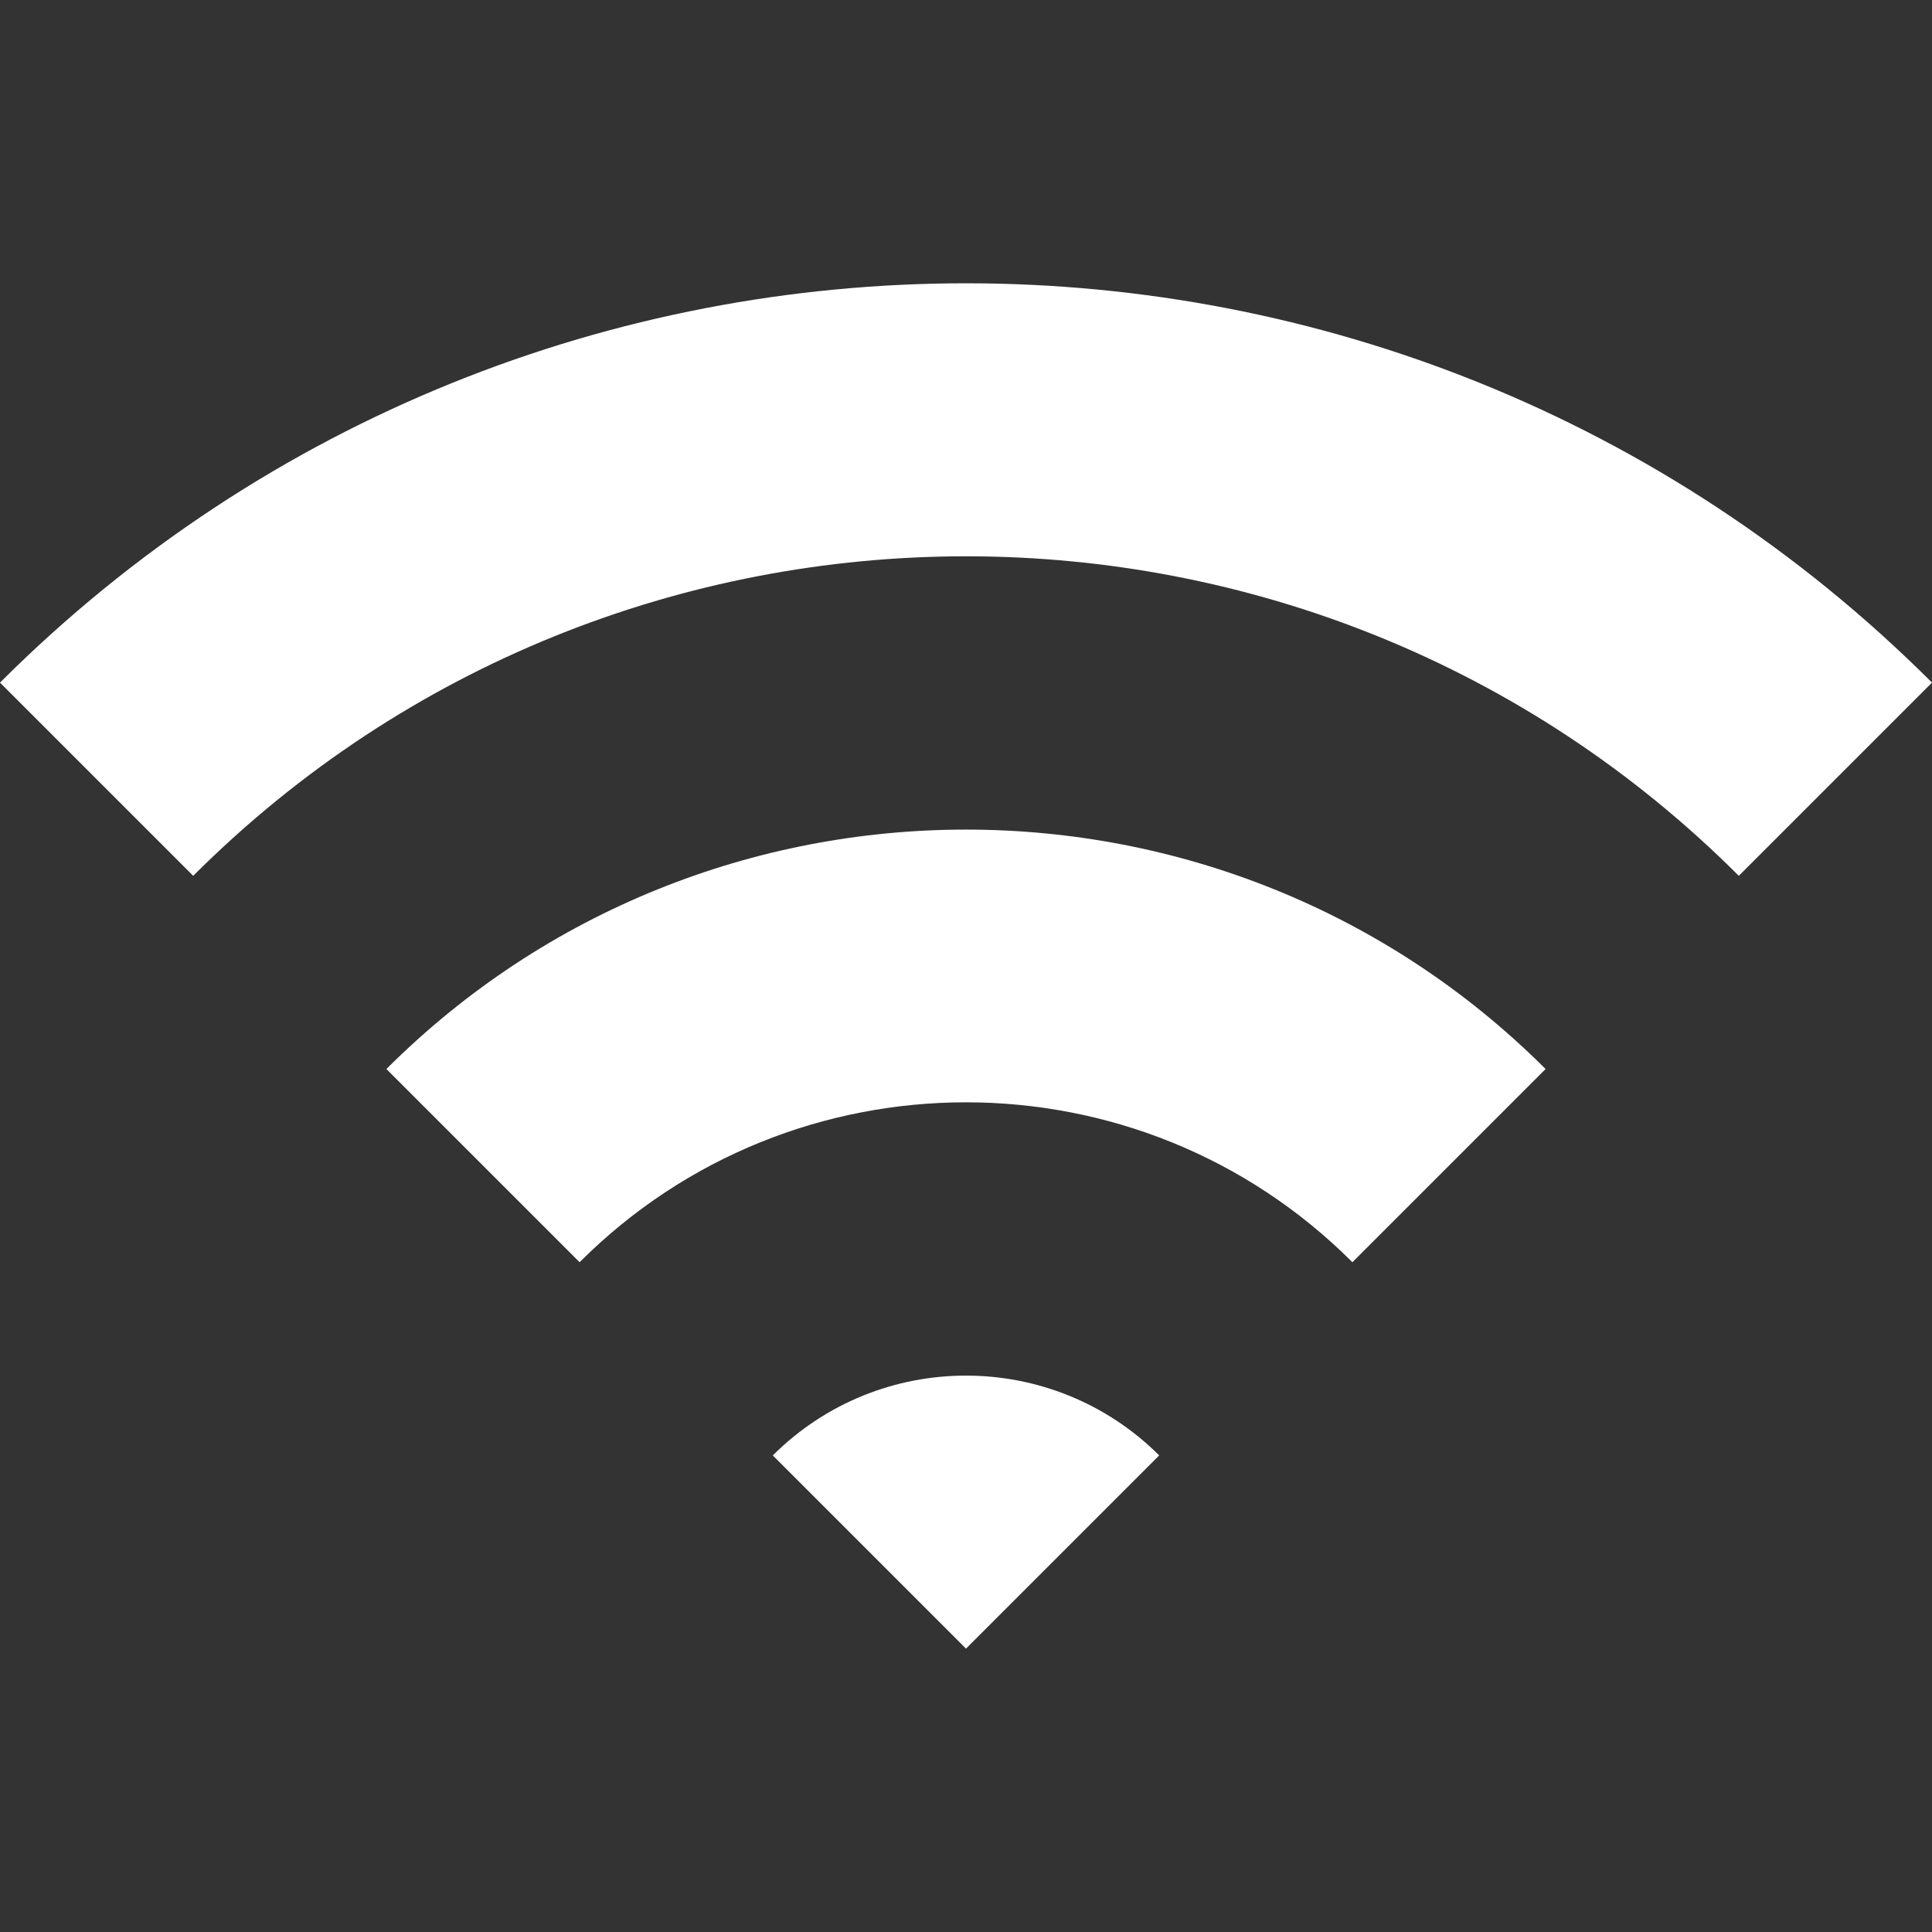 <?xml version="1.0" encoding="utf-8"?>
<!-- Generator: Adobe Illustrator 21.0.0, SVG Export Plug-In . SVG Version: 6.00 Build 0)  -->
<svg version="1.1" id="_x32_" xmlns="http://www.w3.org/2000/svg" xmlns:xlink="http://www.w3.org/1999/xlink" x="0px" y="0px"
	 viewBox="0 0 512 512" style="enable-background:new 0 0 512 512;" xml:space="preserve">
<rect x="0" y="0" width="512" height="512" fill="#333333" stroke="none"/>
<style type="text/css">
	.st0{fill:#FFFFFF;}
</style>
<g>
	<path class="st0" d="M0,180.9l51.2,51.2c113-112.9,296.7-112.9,409.6,0l51.2-51.2C370.8,39.8,141.2,39.8,0,180.9z"/>
	<path class="st0" d="M102.4,283.3l51.2,51.2c56.5-56.5,148.3-56.5,204.8,0l51.2-51.2C324.9,198.7,187.1,198.7,102.4,283.3z"/>
	<path class="st0" d="M204.8,385.7l51.2,51.2l51.2-51.2C278.9,357.5,233.1,357.5,204.8,385.7z"/>
</g>
</svg>
